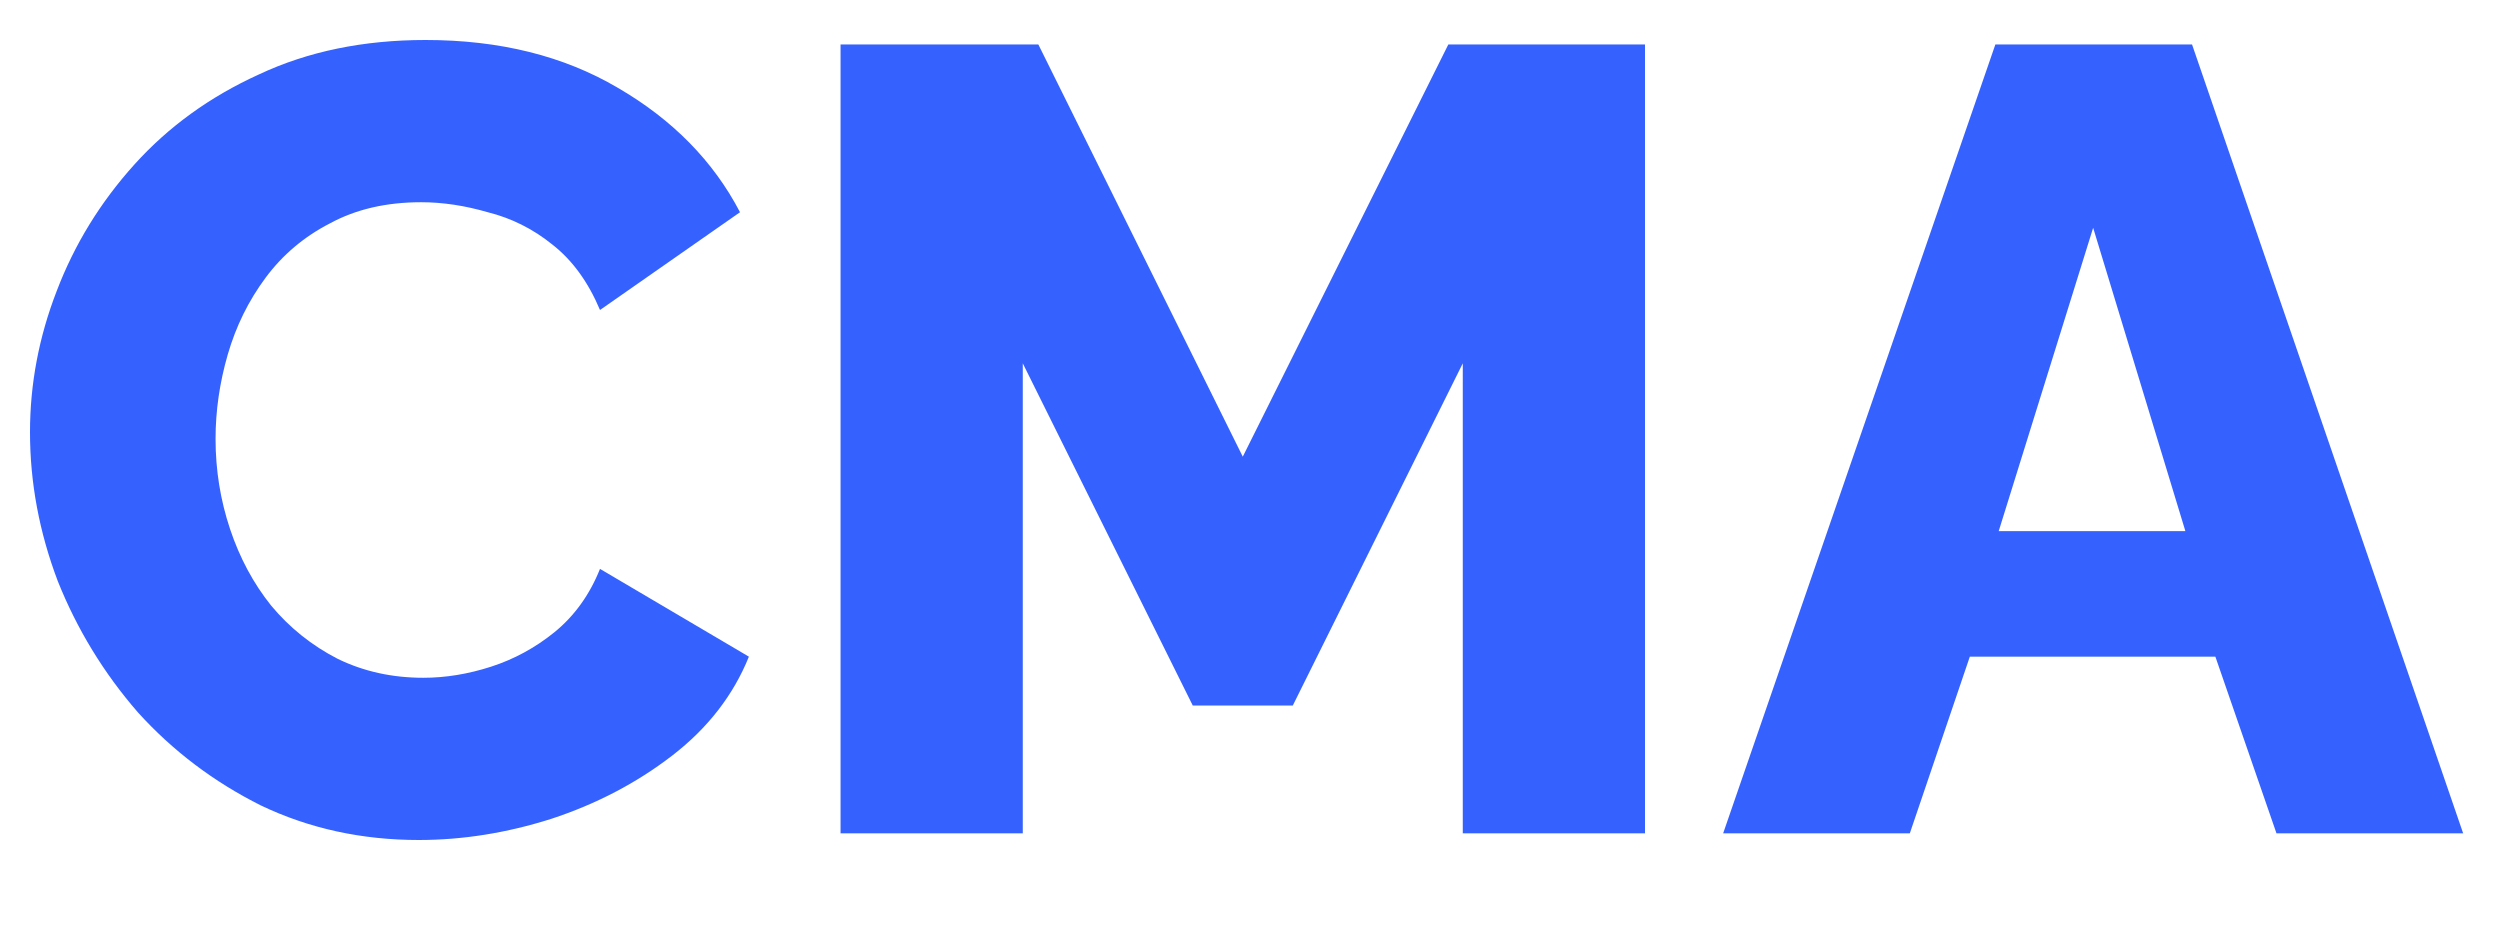 <svg width="27" height="10" viewBox="0 0 27 10" fill="none" xmlns="http://www.w3.org/2000/svg">
<path d="M0.324 4.668C0.324 4.148 0.42 3.64 0.612 3.144C0.804 2.64 1.084 2.184 1.452 1.776C1.82 1.368 2.268 1.044 2.796 0.804C3.324 0.556 3.924 0.432 4.596 0.432C5.396 0.432 6.088 0.604 6.672 0.948C7.264 1.292 7.704 1.74 7.992 2.292L6.48 3.348C6.352 3.044 6.18 2.808 5.964 2.64C5.756 2.472 5.524 2.356 5.268 2.292C5.02 2.22 4.78 2.184 4.548 2.184C4.172 2.184 3.844 2.26 3.564 2.412C3.284 2.556 3.052 2.752 2.868 3C2.684 3.248 2.548 3.524 2.46 3.828C2.372 4.132 2.328 4.436 2.328 4.74C2.328 5.076 2.38 5.4 2.484 5.712C2.588 6.024 2.736 6.3 2.928 6.54C3.128 6.78 3.368 6.972 3.648 7.116C3.928 7.252 4.236 7.32 4.572 7.32C4.812 7.32 5.056 7.28 5.304 7.2C5.552 7.12 5.78 6.996 5.988 6.828C6.204 6.652 6.368 6.424 6.48 6.144L8.088 7.092C7.92 7.508 7.644 7.864 7.26 8.16C6.876 8.456 6.44 8.684 5.952 8.844C5.472 8.996 4.996 9.072 4.524 9.072C3.908 9.072 3.34 8.948 2.82 8.7C2.308 8.444 1.864 8.108 1.488 7.692C1.12 7.268 0.832 6.796 0.624 6.276C0.424 5.748 0.324 5.212 0.324 4.668ZM15.798 9V3.924L13.962 7.62H12.882L11.046 3.924V9H9.078V0.48H11.214L13.422 4.932L15.642 0.48H17.766V9H15.798ZM21.55 0.48H23.674L26.602 9H24.586L23.926 7.092H21.274L20.626 9H18.61L21.55 0.48ZM23.602 5.736L22.606 2.46L21.586 5.736H23.602Z" fill="#3561FF"/>
</svg>
